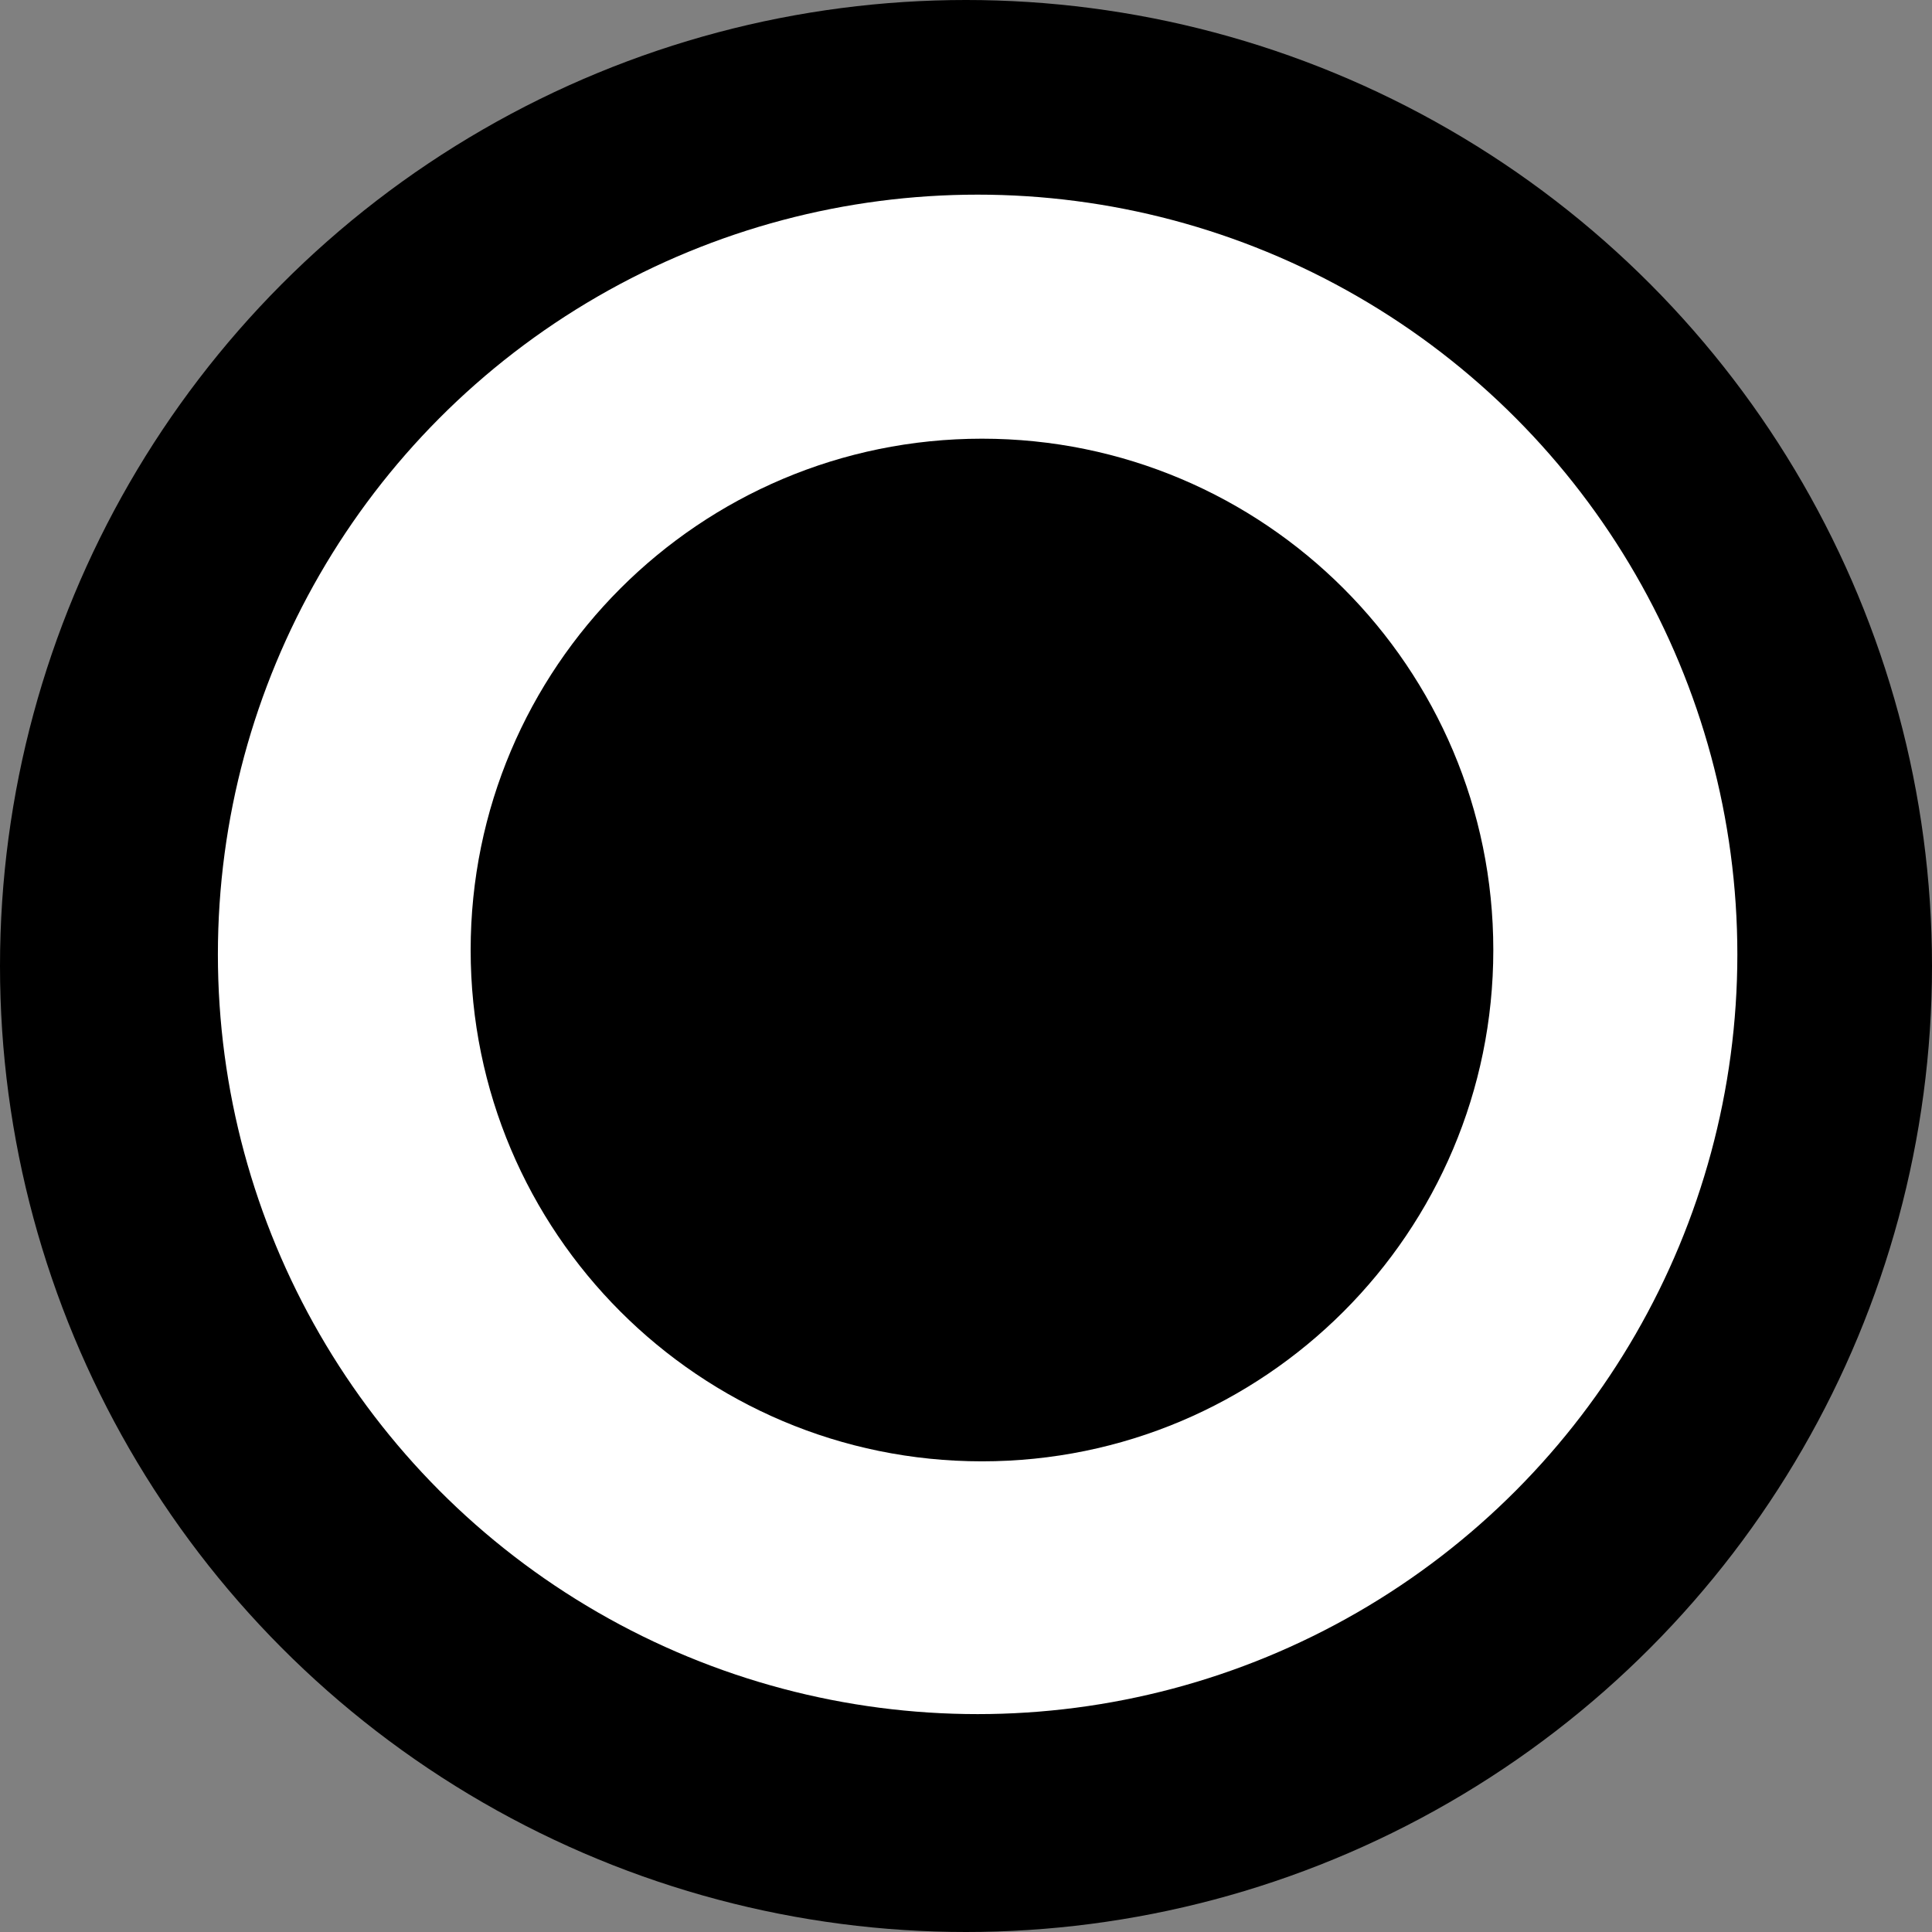 <?xml version="1.0" encoding="UTF-8" standalone="no"?>
<!-- Generator: Adobe Illustrator 16.0.3, SVG Export Plug-In . SVG Version: 6.00 Build 0)  -->

<svg
   xmlns:dc="http://purl.org/dc/elements/1.1/"
   xmlns:cc="http://creativecommons.org/ns#"
   xmlns:rdf="http://www.w3.org/1999/02/22-rdf-syntax-ns#"
   xmlns:svg="http://www.w3.org/2000/svg"
   xmlns="http://www.w3.org/2000/svg"
   xmlns:sodipodi="http://sodipodi.sourceforge.net/DTD/sodipodi-0.dtd"
   xmlns:inkscape="http://www.inkscape.org/namespaces/inkscape"
   version="1.1"
   id="Ebene_1"
   x="0px"
   y="0px"
   width="442.666"
   height="442.666"
   viewBox="0 0 442.666 442.666"
   enable-background="new 0 0 600 600"
   xml:space="preserve"
   inkscape:version="0.91 r13725"
   sodipodi:docname="Weiterfahrt verboten.svg"><rect x="0" y="0" width="442.666" height="442.666" fill="#808080" stroke="none"/><defs
     id="defs13" /><sodipodi:namedview
     pagecolor="#ffffff"
     bordercolor="#666666"
     borderopacity="1"
     objecttolerance="10"
     gridtolerance="10"
     guidetolerance="10"
     inkscape:pageopacity="0"
     inkscape:pageshadow="2"
     inkscape:window-width="640"
     inkscape:window-height="480"
     id="namedview11"
     showgrid="false"
     fit-margin-top="0"
     fit-margin-left="0"
     fit-margin-right="0"
     fit-margin-bottom="0"
     inkscape:zoom="0.49666667"
     inkscape:cx="72.339704"
     inkscape:cy="294.55133"
     inkscape:current-layer="Ebene_1" /><g
     id="g3"
     transform="translate(-78.667,-69.335)"><circle
       cx="300"
       cy="290.668"
       r="221.333"
       id="circle5" /><circle
       cx="302.663"
       cy="288.005"
       r="174.072"
       id="circle7"
       style="fill:#ffffff" /><path
       d="m 186.504,287.006 c 0,64.702 52.452,117.156 117.159,117.156 64.701,0 117.156,-52.454 117.156,-117.156 0,-64.705 -52.455,-117.158 -117.156,-117.158 -64.707,10e-4 -117.159,52.453 -117.159,117.158 z"
       id="path9"
       inkscape:connector-curvature="0" /></g></svg>